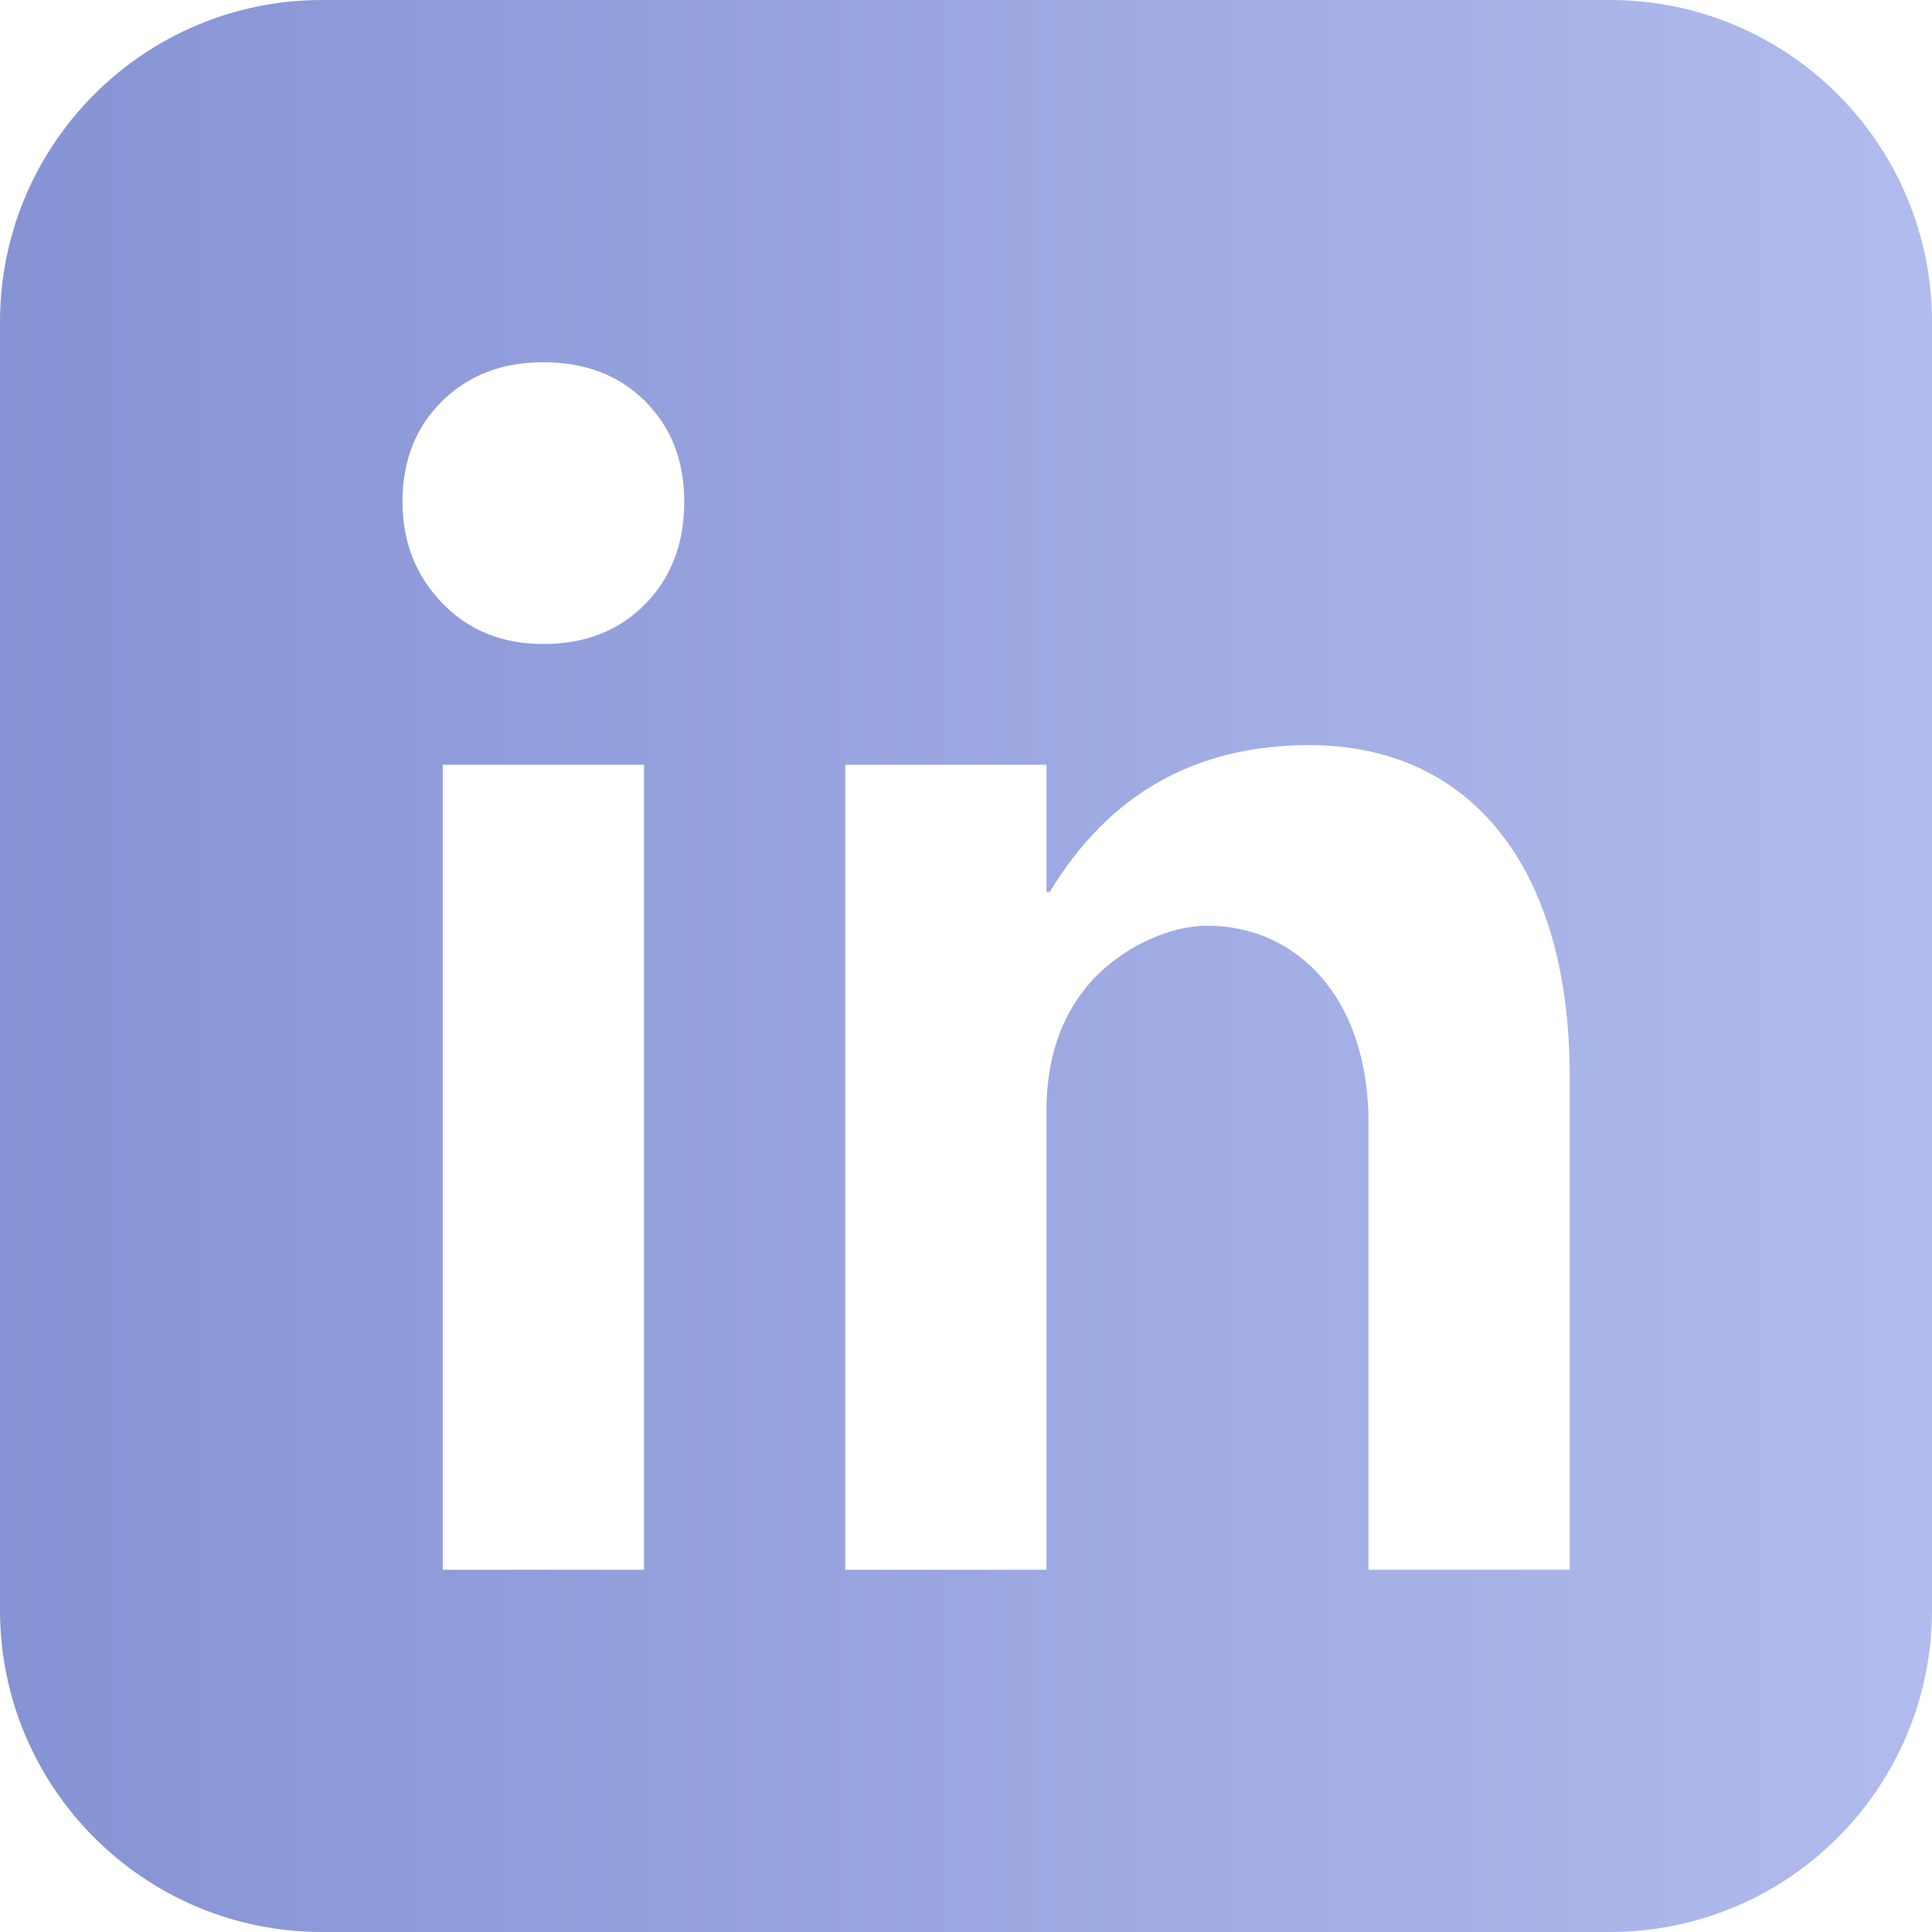 <svg width="30" height="30" viewBox="0 0 30 30" fill="none" xmlns="http://www.w3.org/2000/svg">
<path d="M25 0H5C2.239 0 0 2.239 0 5V25C0 27.761 2.239 30 5 30H25C27.761 30 30 27.761 30 25V5C30 2.239 27.761 0 25 0ZM10 24.375H6.875V11.875H10V24.375ZM10.018 9.381C9.614 9.793 9.086 10 8.438 10C7.796 10 7.272 9.787 6.863 9.361C6.454 8.934 6.25 8.411 6.25 7.793C6.25 7.155 6.454 6.635 6.863 6.231C7.272 5.827 7.796 5.625 8.438 5.625C9.086 5.625 9.614 5.827 10.018 6.231C10.422 6.634 10.625 7.155 10.625 7.793C10.625 8.439 10.422 8.968 10.018 9.381ZM24.375 24.375H21.25V17.429C21.25 15.492 20.134 14.375 18.75 14.375C18.083 14.375 17.329 14.78 16.897 15.293C16.465 15.806 16.25 16.457 16.25 17.246V24.375H13.125V11.875H16.25V13.852H16.299C17.219 12.331 18.557 11.575 20.315 11.57C22.812 11.562 24.375 13.438 24.375 16.721V24.375Z" fill="url(#paint0_linear_27_391)"/>
<defs>
<linearGradient id="paint0_linear_27_391" x1="0" y1="15" x2="30" y2="15" gradientUnits="userSpaceOnUse">
<stop stop-color="#8693D4"/>
<stop offset="1" stop-color="#B1BBED"/>
</linearGradient>
</defs>
</svg>

